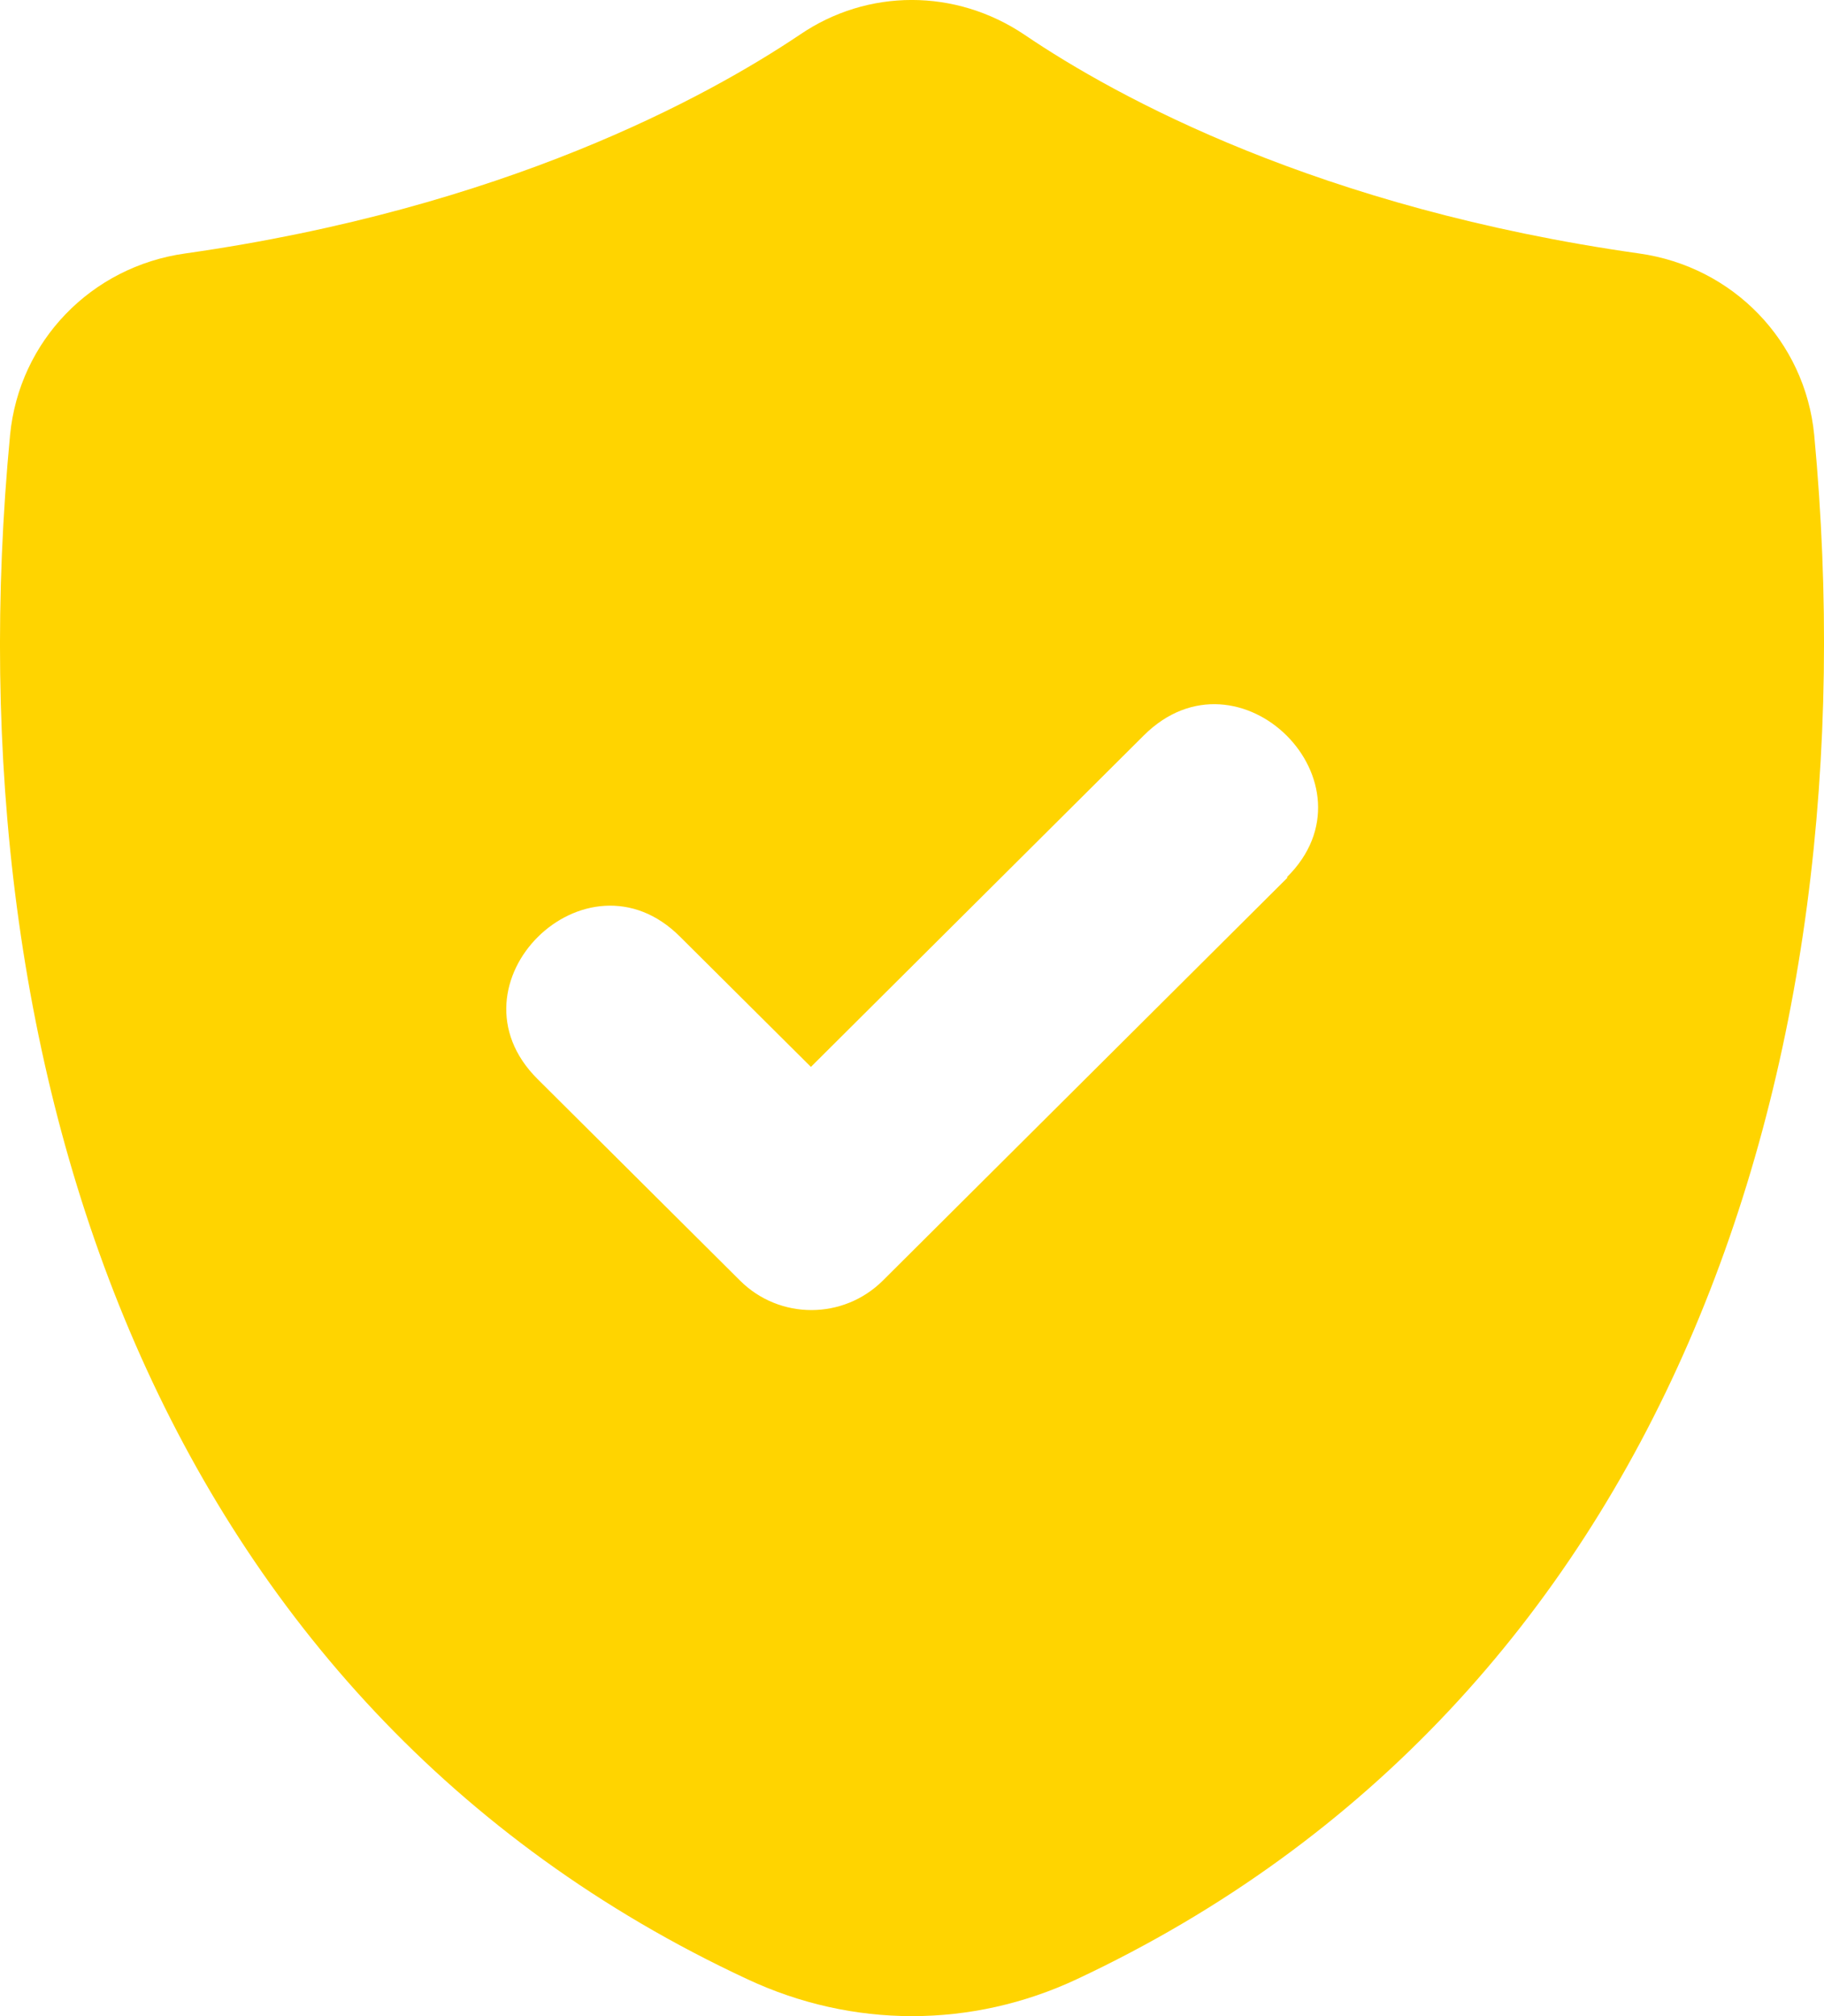 <svg width="19" height="21" viewBox="0 0 19 21" fill="none" xmlns="http://www.w3.org/2000/svg">
<path d="M18.898 4.53C18.803 3.554 18.054 2.777 17.073 2.64C13.741 2.168 11.632 1.013 10.672 0.362C9.955 -0.121 9.037 -0.121 8.331 0.362C7.361 1.013 5.251 2.168 1.93 2.64C0.949 2.777 0.2 3.554 0.105 4.53C-0.528 11.186 1.655 17.759 7.782 20.614C8.879 21.129 10.124 21.129 11.22 20.614C17.347 17.738 19.52 11.165 18.898 4.53ZM13.414 9.139L9.196 13.339C8.784 13.748 8.12 13.748 7.709 13.339L5.599 11.239C4.608 10.252 6.106 8.772 7.086 9.759L8.447 11.113L11.916 7.659C12.908 6.672 14.395 8.163 13.403 9.139H13.414Z" fill="#FFD400"/>
</svg>
